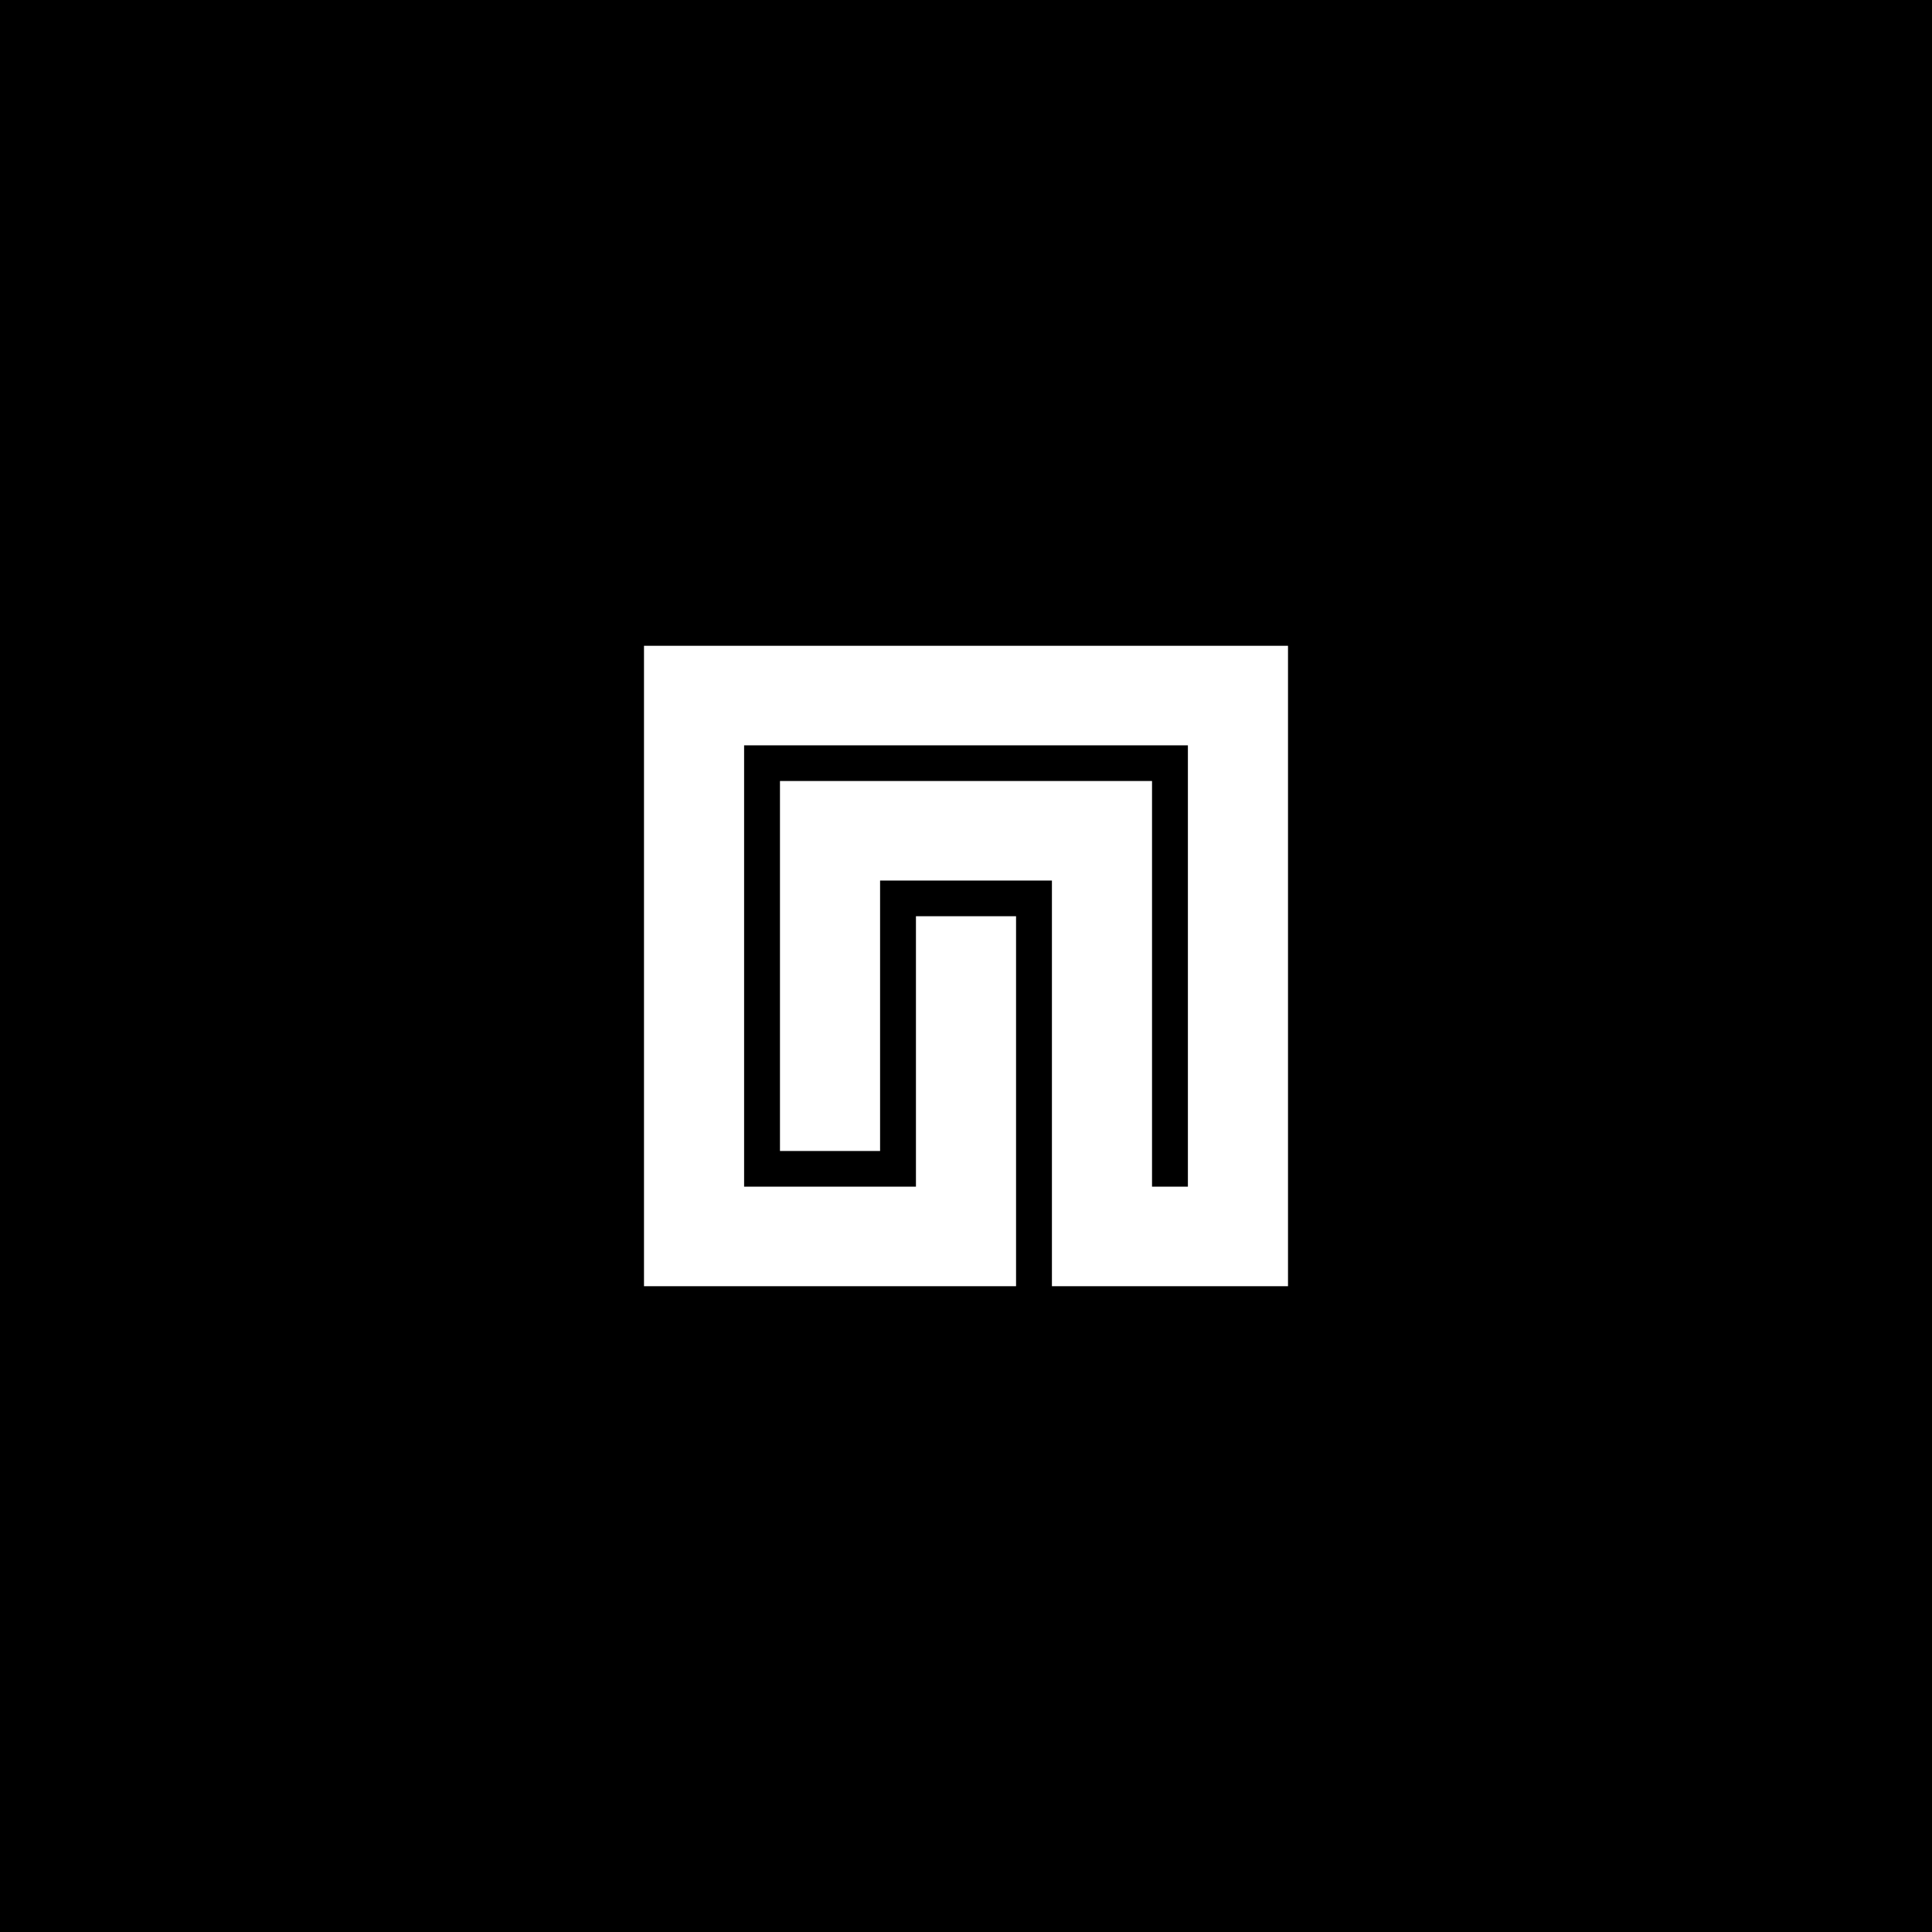 <svg width="1080" height="1080" viewBox="0 0 1080 1080" fill="none" xmlns="http://www.w3.org/2000/svg">
<rect width="1080" height="1080" fill="black"/>
<path d="M720 719L720 361L360 361L360 719L567.98 719L567.98 512.176L512.02 512.176L512.02 663.352L415.959 663.352L415.959 416.648L664.041 416.648L664.041 663.352L643.99 663.352L643.99 436.588L436.01 436.588L436.01 643.412L491.969 643.412L491.969 492.236L588.031 492.236L588.031 719L720 719Z" fill="white"/>
</svg>
